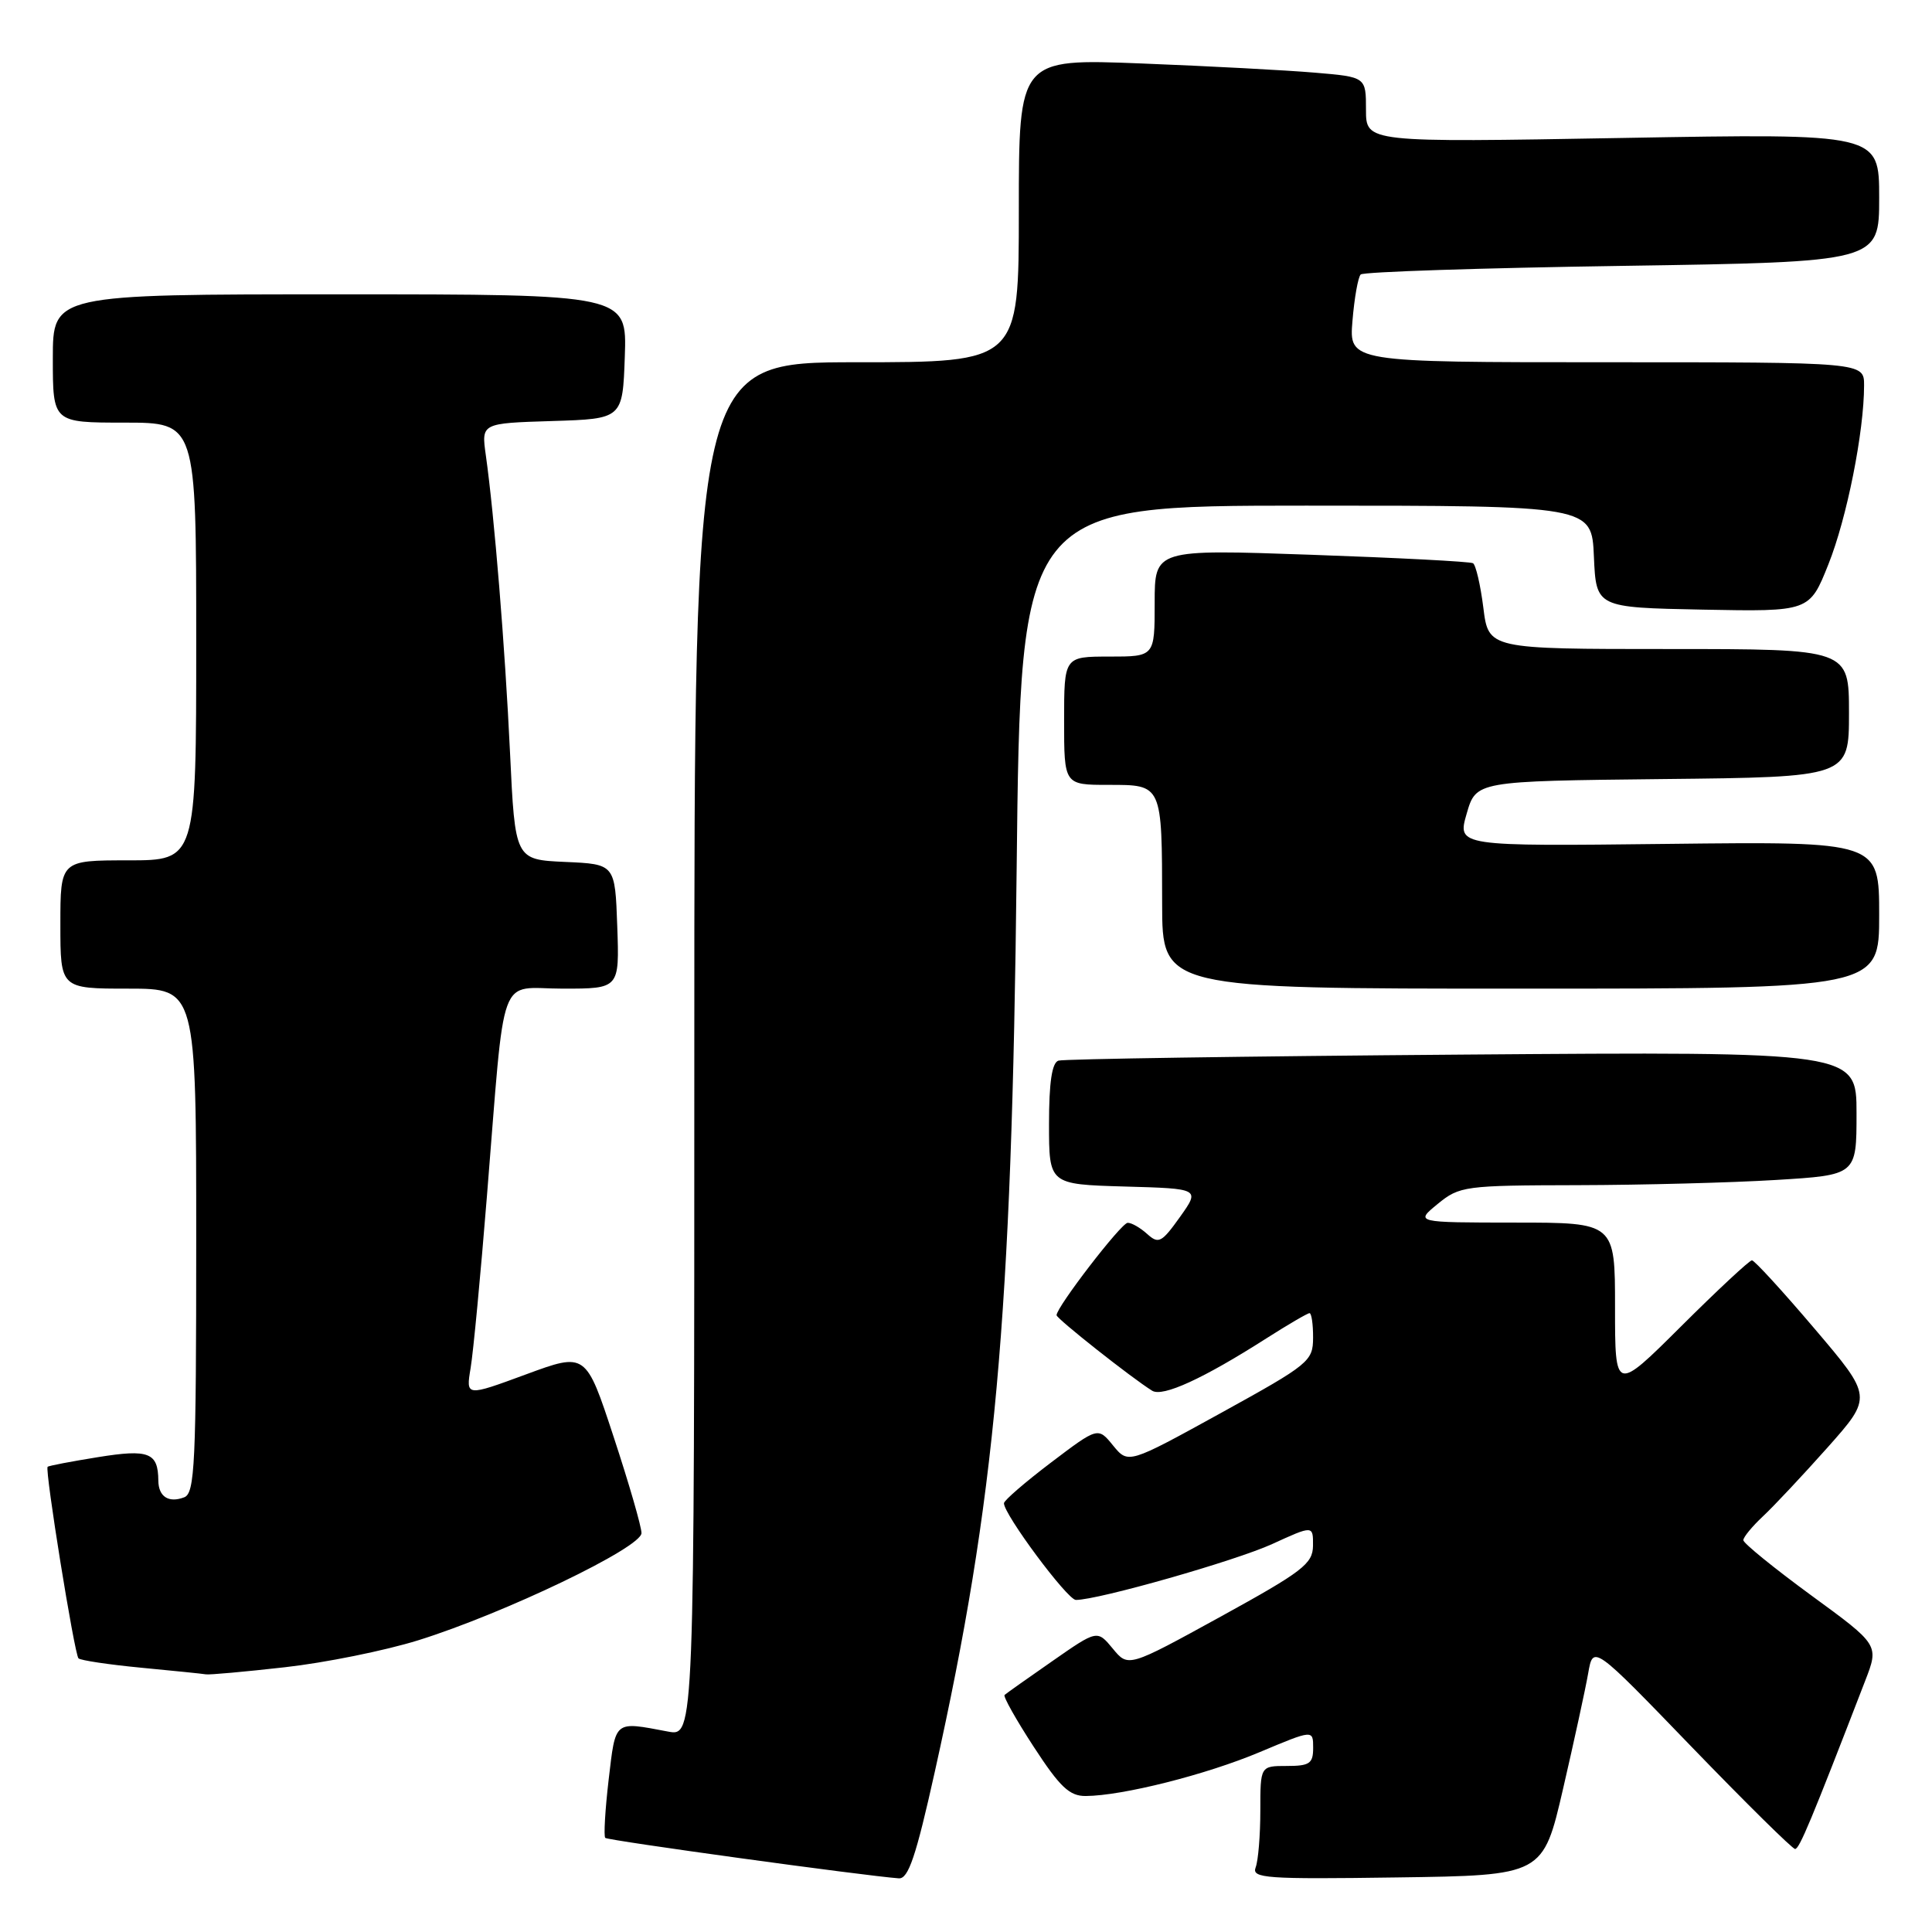 <?xml version="1.0" encoding="UTF-8" standalone="no"?>
<!DOCTYPE svg PUBLIC "-//W3C//DTD SVG 1.1//EN" "http://www.w3.org/Graphics/SVG/1.1/DTD/svg11.dtd" >
<svg xmlns="http://www.w3.org/2000/svg" xmlns:xlink="http://www.w3.org/1999/xlink" version="1.1" viewBox="0 0 256 256">
 <g >
 <path fill="currentColor"
d=" M 123.87 234.75 C 131.90 198.68 134.06 174.83 134.71 115.25 C 135.24 67.00 135.24 67.00 173.07 67.00 C 210.91 67.00 210.91 67.00 211.20 73.75 C 211.50 80.50 211.50 80.50 225.63 80.78 C 239.77 81.05 239.77 81.05 242.27 74.78 C 244.72 68.66 247.00 57.20 247.00 51.06 C 247.00 48.00 247.00 48.00 212.88 48.00 C 178.75 48.00 178.75 48.00 179.21 42.50 C 179.46 39.48 179.95 36.72 180.30 36.37 C 180.64 36.02 196.24 35.51 214.96 35.23 C 249.00 34.71 249.00 34.71 249.00 26.20 C 249.00 17.68 249.00 17.68 215.00 18.28 C 181.00 18.88 181.00 18.88 181.00 14.54 C 181.00 10.20 181.00 10.20 174.25 9.63 C 170.54 9.31 160.19 8.76 151.25 8.41 C 135.00 7.77 135.00 7.77 135.00 27.89 C 135.00 48.00 135.00 48.00 113.50 48.00 C 92.00 48.00 92.00 48.00 92.00 139.05 C 92.00 230.09 92.00 230.09 88.51 229.44 C 81.31 228.08 81.59 227.86 80.65 235.81 C 80.18 239.84 79.98 243.31 80.20 243.53 C 80.55 243.88 114.57 248.56 119.10 248.89 C 120.36 248.98 121.37 246.00 123.87 234.75 Z  M 207.12 237.00 C 208.58 230.68 210.08 223.80 210.44 221.73 C 211.10 217.95 211.10 217.95 224.16 231.48 C 231.34 238.91 237.51 245.00 237.86 245.00 C 238.43 244.99 239.96 241.33 247.14 222.73 C 248.99 217.96 248.99 217.96 239.99 211.39 C 235.05 207.77 231.00 204.48 231.00 204.08 C 231.00 203.68 232.17 202.26 233.60 200.92 C 235.03 199.59 238.88 195.48 242.16 191.80 C 248.12 185.09 248.12 185.09 240.43 176.05 C 236.20 171.07 232.47 167.00 232.14 167.00 C 231.81 167.00 227.59 170.93 222.77 175.73 C 214.00 184.46 214.00 184.46 214.00 173.23 C 214.00 162.00 214.00 162.00 200.75 162.00 C 187.50 161.99 187.50 161.99 190.50 159.53 C 193.40 157.16 194.04 157.07 209.09 157.04 C 217.67 157.02 229.48 156.71 235.34 156.35 C 246.00 155.70 246.00 155.70 246.00 147.52 C 246.00 139.34 246.00 139.34 193.75 139.74 C 165.01 139.96 140.94 140.32 140.25 140.54 C 139.39 140.81 139.00 143.42 139.00 148.93 C 139.00 156.93 139.00 156.93 149.01 157.22 C 159.02 157.50 159.02 157.50 156.35 161.26 C 153.92 164.66 153.52 164.87 152.01 163.51 C 151.09 162.68 149.93 162.01 149.42 162.03 C 148.56 162.06 140.00 173.18 140.00 174.27 C 140.00 174.73 149.97 182.61 152.67 184.28 C 154.07 185.14 159.42 182.69 167.77 177.36 C 170.67 175.51 173.26 174.00 173.52 174.00 C 173.78 174.00 174.00 175.46 173.99 177.25 C 173.98 180.37 173.49 180.77 161.74 187.25 C 149.50 193.99 149.50 193.99 147.49 191.54 C 145.49 189.08 145.49 189.08 139.27 193.79 C 135.86 196.38 133.05 198.80 133.03 199.18 C 132.97 200.60 141.44 212.00 142.56 212.00 C 145.53 212.00 163.70 206.82 168.58 204.59 C 174.00 202.11 174.00 202.11 173.98 204.81 C 173.95 207.21 172.64 208.22 161.73 214.22 C 149.50 220.94 149.50 220.94 147.45 218.45 C 145.39 215.96 145.39 215.96 139.45 220.10 C 136.18 222.37 133.33 224.39 133.11 224.59 C 132.90 224.78 134.64 227.88 136.98 231.47 C 140.45 236.80 141.72 238.00 143.87 237.98 C 148.73 237.95 159.81 235.16 166.93 232.16 C 174.00 229.19 174.00 229.19 174.00 231.60 C 174.00 233.68 173.53 234.00 170.50 234.00 C 167.00 234.00 167.00 234.00 167.00 239.92 C 167.00 243.17 166.72 246.56 166.38 247.44 C 165.83 248.88 167.71 249.02 185.11 248.77 C 204.46 248.50 204.46 248.50 207.12 237.00 Z  M 37.73 220.92 C 43.04 220.33 51.01 218.72 55.44 217.34 C 66.83 213.78 85.00 205.06 85.00 203.14 C 85.00 202.29 83.34 196.55 81.31 190.39 C 77.63 179.19 77.63 179.19 69.68 182.12 C 61.73 185.05 61.73 185.05 62.36 181.27 C 62.71 179.20 63.68 168.95 64.52 158.50 C 67.00 127.92 65.87 131.00 74.60 131.00 C 82.08 131.00 82.08 131.00 81.79 122.75 C 81.50 114.50 81.50 114.50 74.88 114.21 C 68.25 113.91 68.25 113.91 67.58 99.71 C 66.91 85.61 65.51 68.38 64.37 60.29 C 63.78 56.08 63.78 56.08 73.14 55.79 C 82.50 55.50 82.50 55.50 82.79 47.25 C 83.08 39.00 83.08 39.00 45.04 39.00 C 7.00 39.00 7.00 39.00 7.00 47.50 C 7.00 56.00 7.00 56.00 16.50 56.00 C 26.00 56.00 26.00 56.00 26.00 85.00 C 26.00 114.00 26.00 114.00 17.00 114.00 C 8.00 114.00 8.00 114.00 8.00 122.50 C 8.00 131.00 8.00 131.00 17.00 131.00 C 26.00 131.00 26.00 131.00 26.00 164.39 C 26.00 194.00 25.82 197.86 24.41 198.40 C 22.35 199.19 21.00 198.32 20.98 196.19 C 20.95 192.47 19.73 191.99 12.98 193.08 C 9.44 193.65 6.44 194.22 6.31 194.36 C 5.92 194.75 9.86 219.19 10.40 219.74 C 10.68 220.01 14.41 220.57 18.70 220.98 C 22.99 221.39 26.86 221.78 27.29 221.86 C 27.72 221.94 32.42 221.52 37.73 220.92 Z  M 249.00 121.25 C 249.00 111.50 249.00 111.50 221.04 111.82 C 193.09 112.14 193.09 112.14 194.34 107.82 C 195.59 103.50 195.59 103.50 220.29 103.23 C 245.00 102.97 245.00 102.97 245.00 94.48 C 245.00 86.00 245.00 86.00 221.12 86.00 C 197.23 86.00 197.23 86.00 196.55 80.52 C 196.17 77.50 195.55 74.85 195.18 74.63 C 194.81 74.41 185.16 73.91 173.75 73.51 C 153.00 72.78 153.00 72.78 153.00 79.89 C 153.00 87.00 153.00 87.00 147.00 87.00 C 141.00 87.00 141.00 87.00 141.00 95.50 C 141.00 104.00 141.00 104.00 146.88 104.00 C 154.03 104.00 153.97 103.85 153.99 119.75 C 154.00 131.00 154.00 131.00 201.50 131.00 C 249.00 131.00 249.00 131.00 249.00 121.25 Z "/>
</g>
</svg>